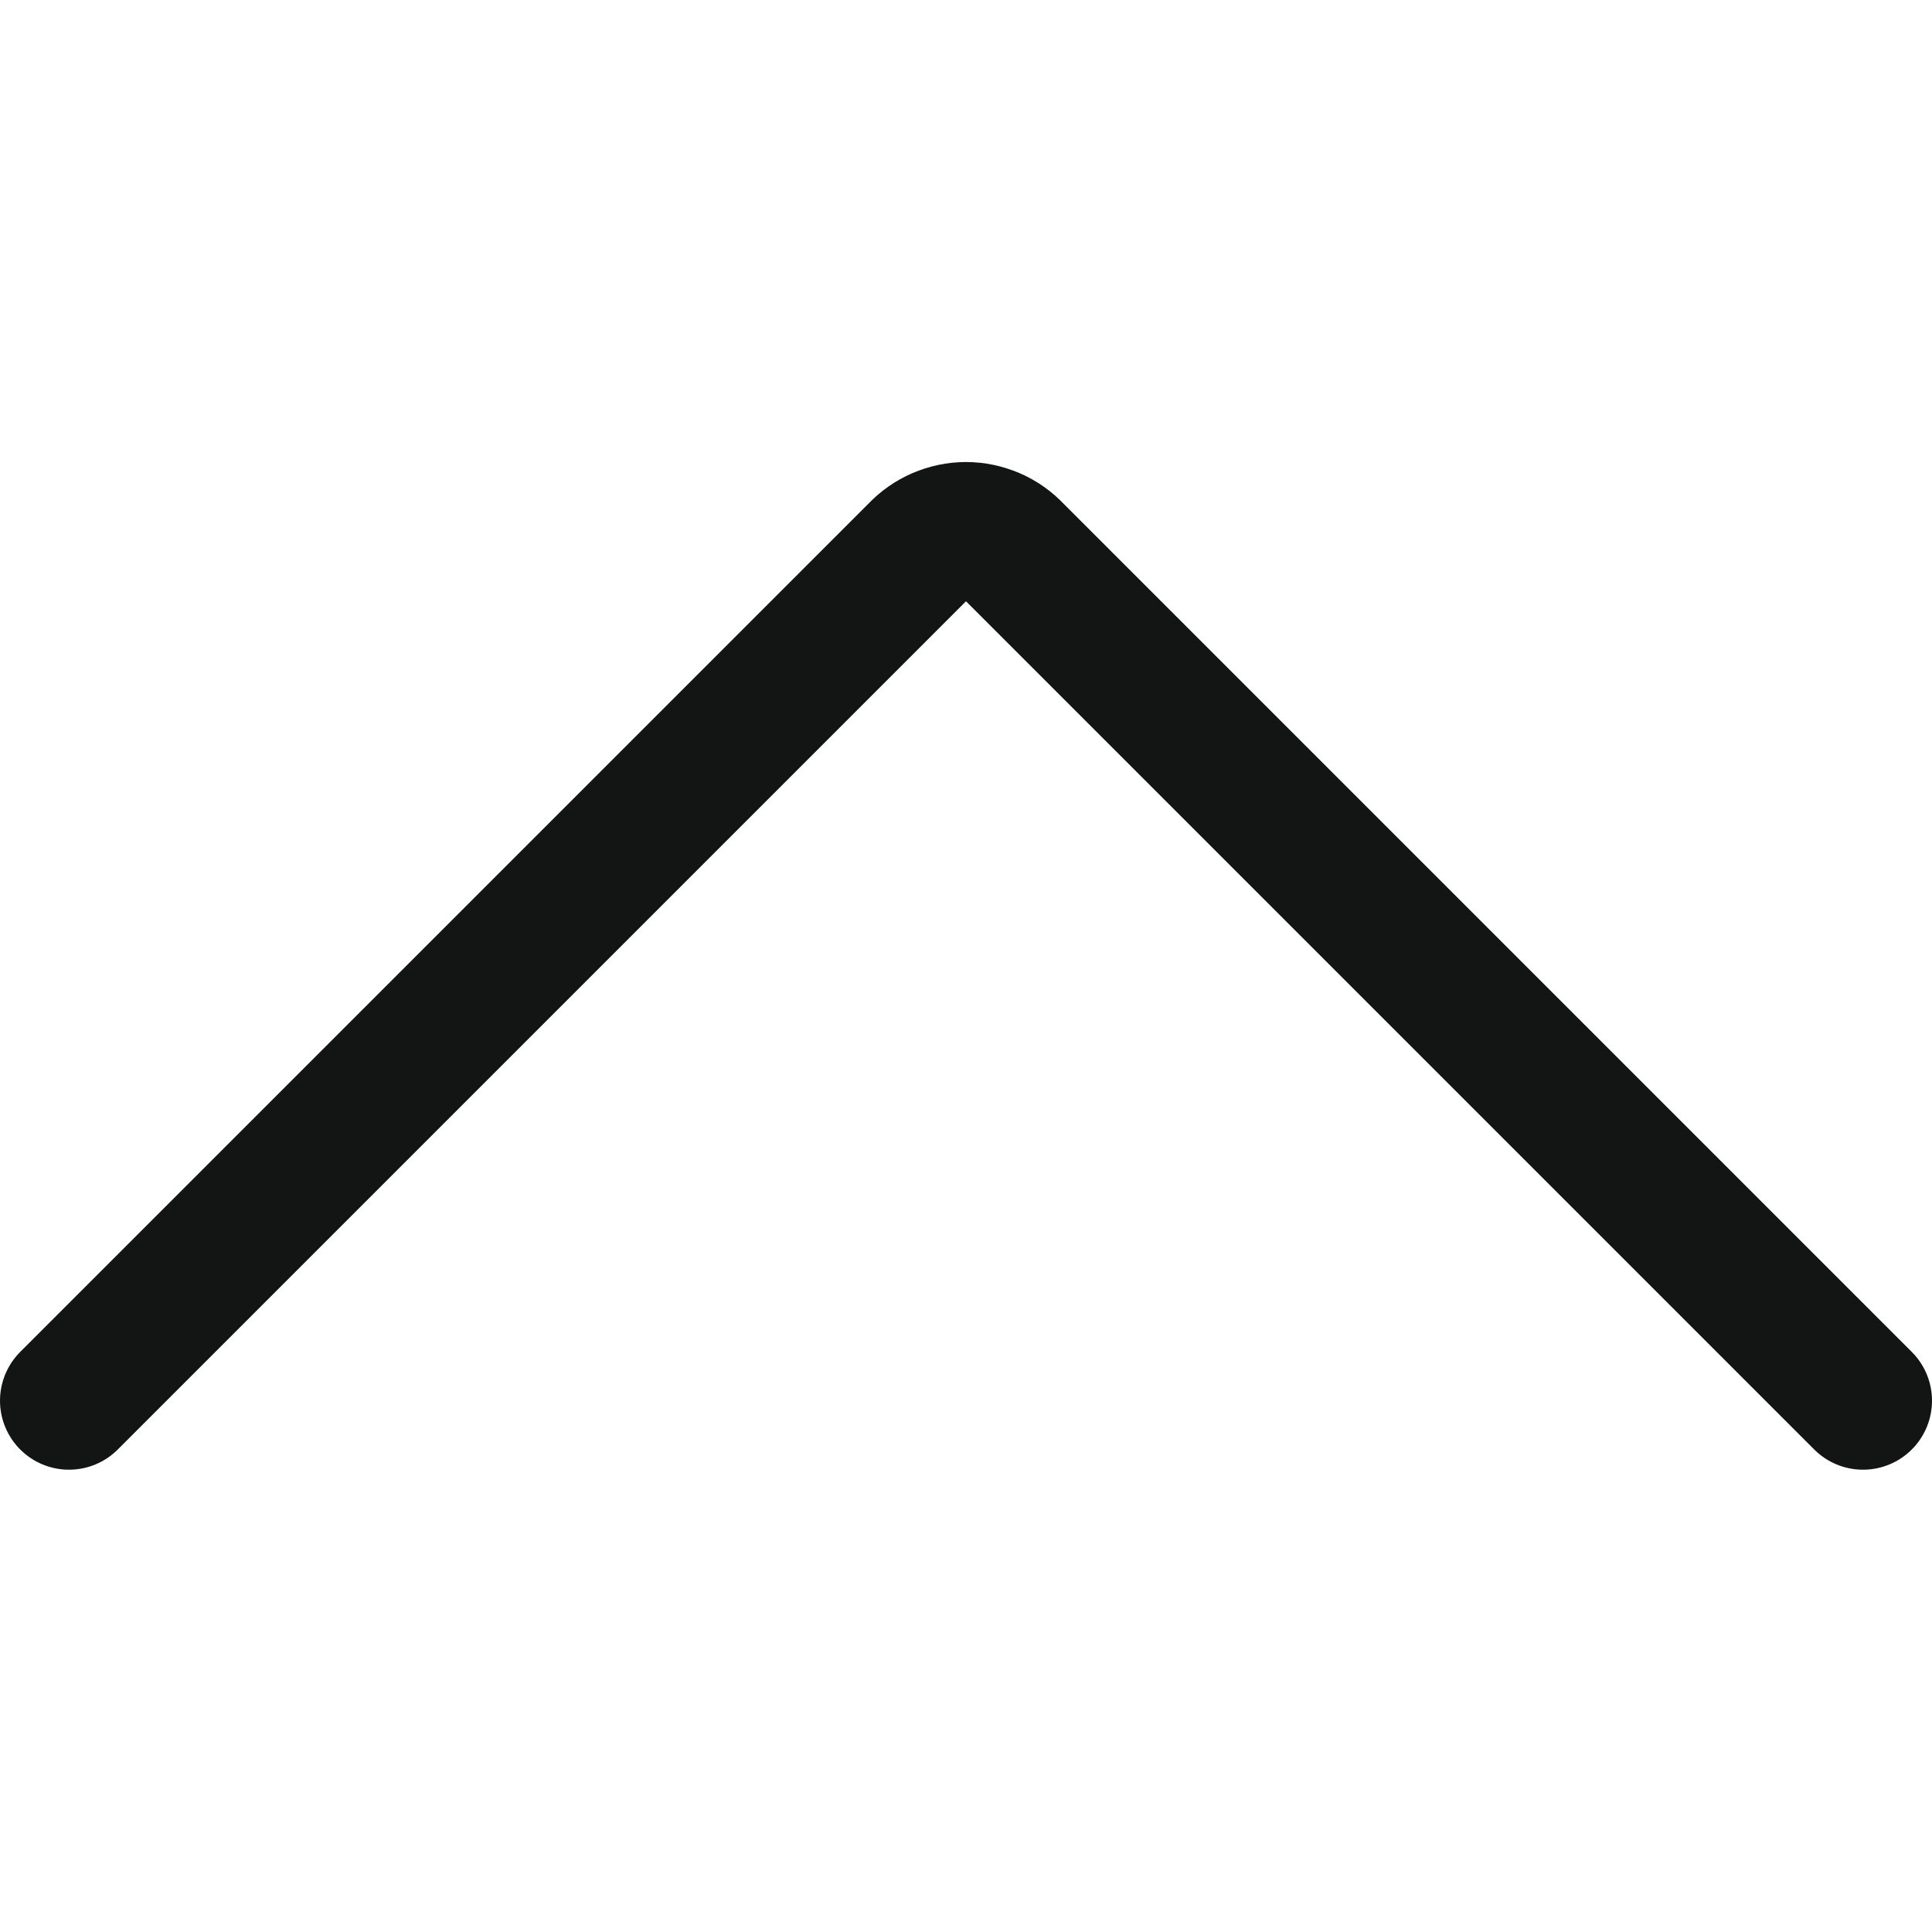 <svg width="14" height="14" viewBox="0 0 14 14" fill="none" xmlns="http://www.w3.org/2000/svg">
<g id="interface-arrows-button-down--arrow-down-keyboard">
<path id="Vector" d="M0.5 10.15L6.65 4C6.695 3.952 6.749 3.914 6.809 3.888C6.87 3.862 6.934 3.848 7 3.848C7.066 3.848 7.13 3.862 7.191 3.888C7.251 3.914 7.305 3.952 7.35 4L13.5 10.15" stroke="#131514" stroke-linecap="round" stroke-linejoin="round"/>
</g>
</svg>
